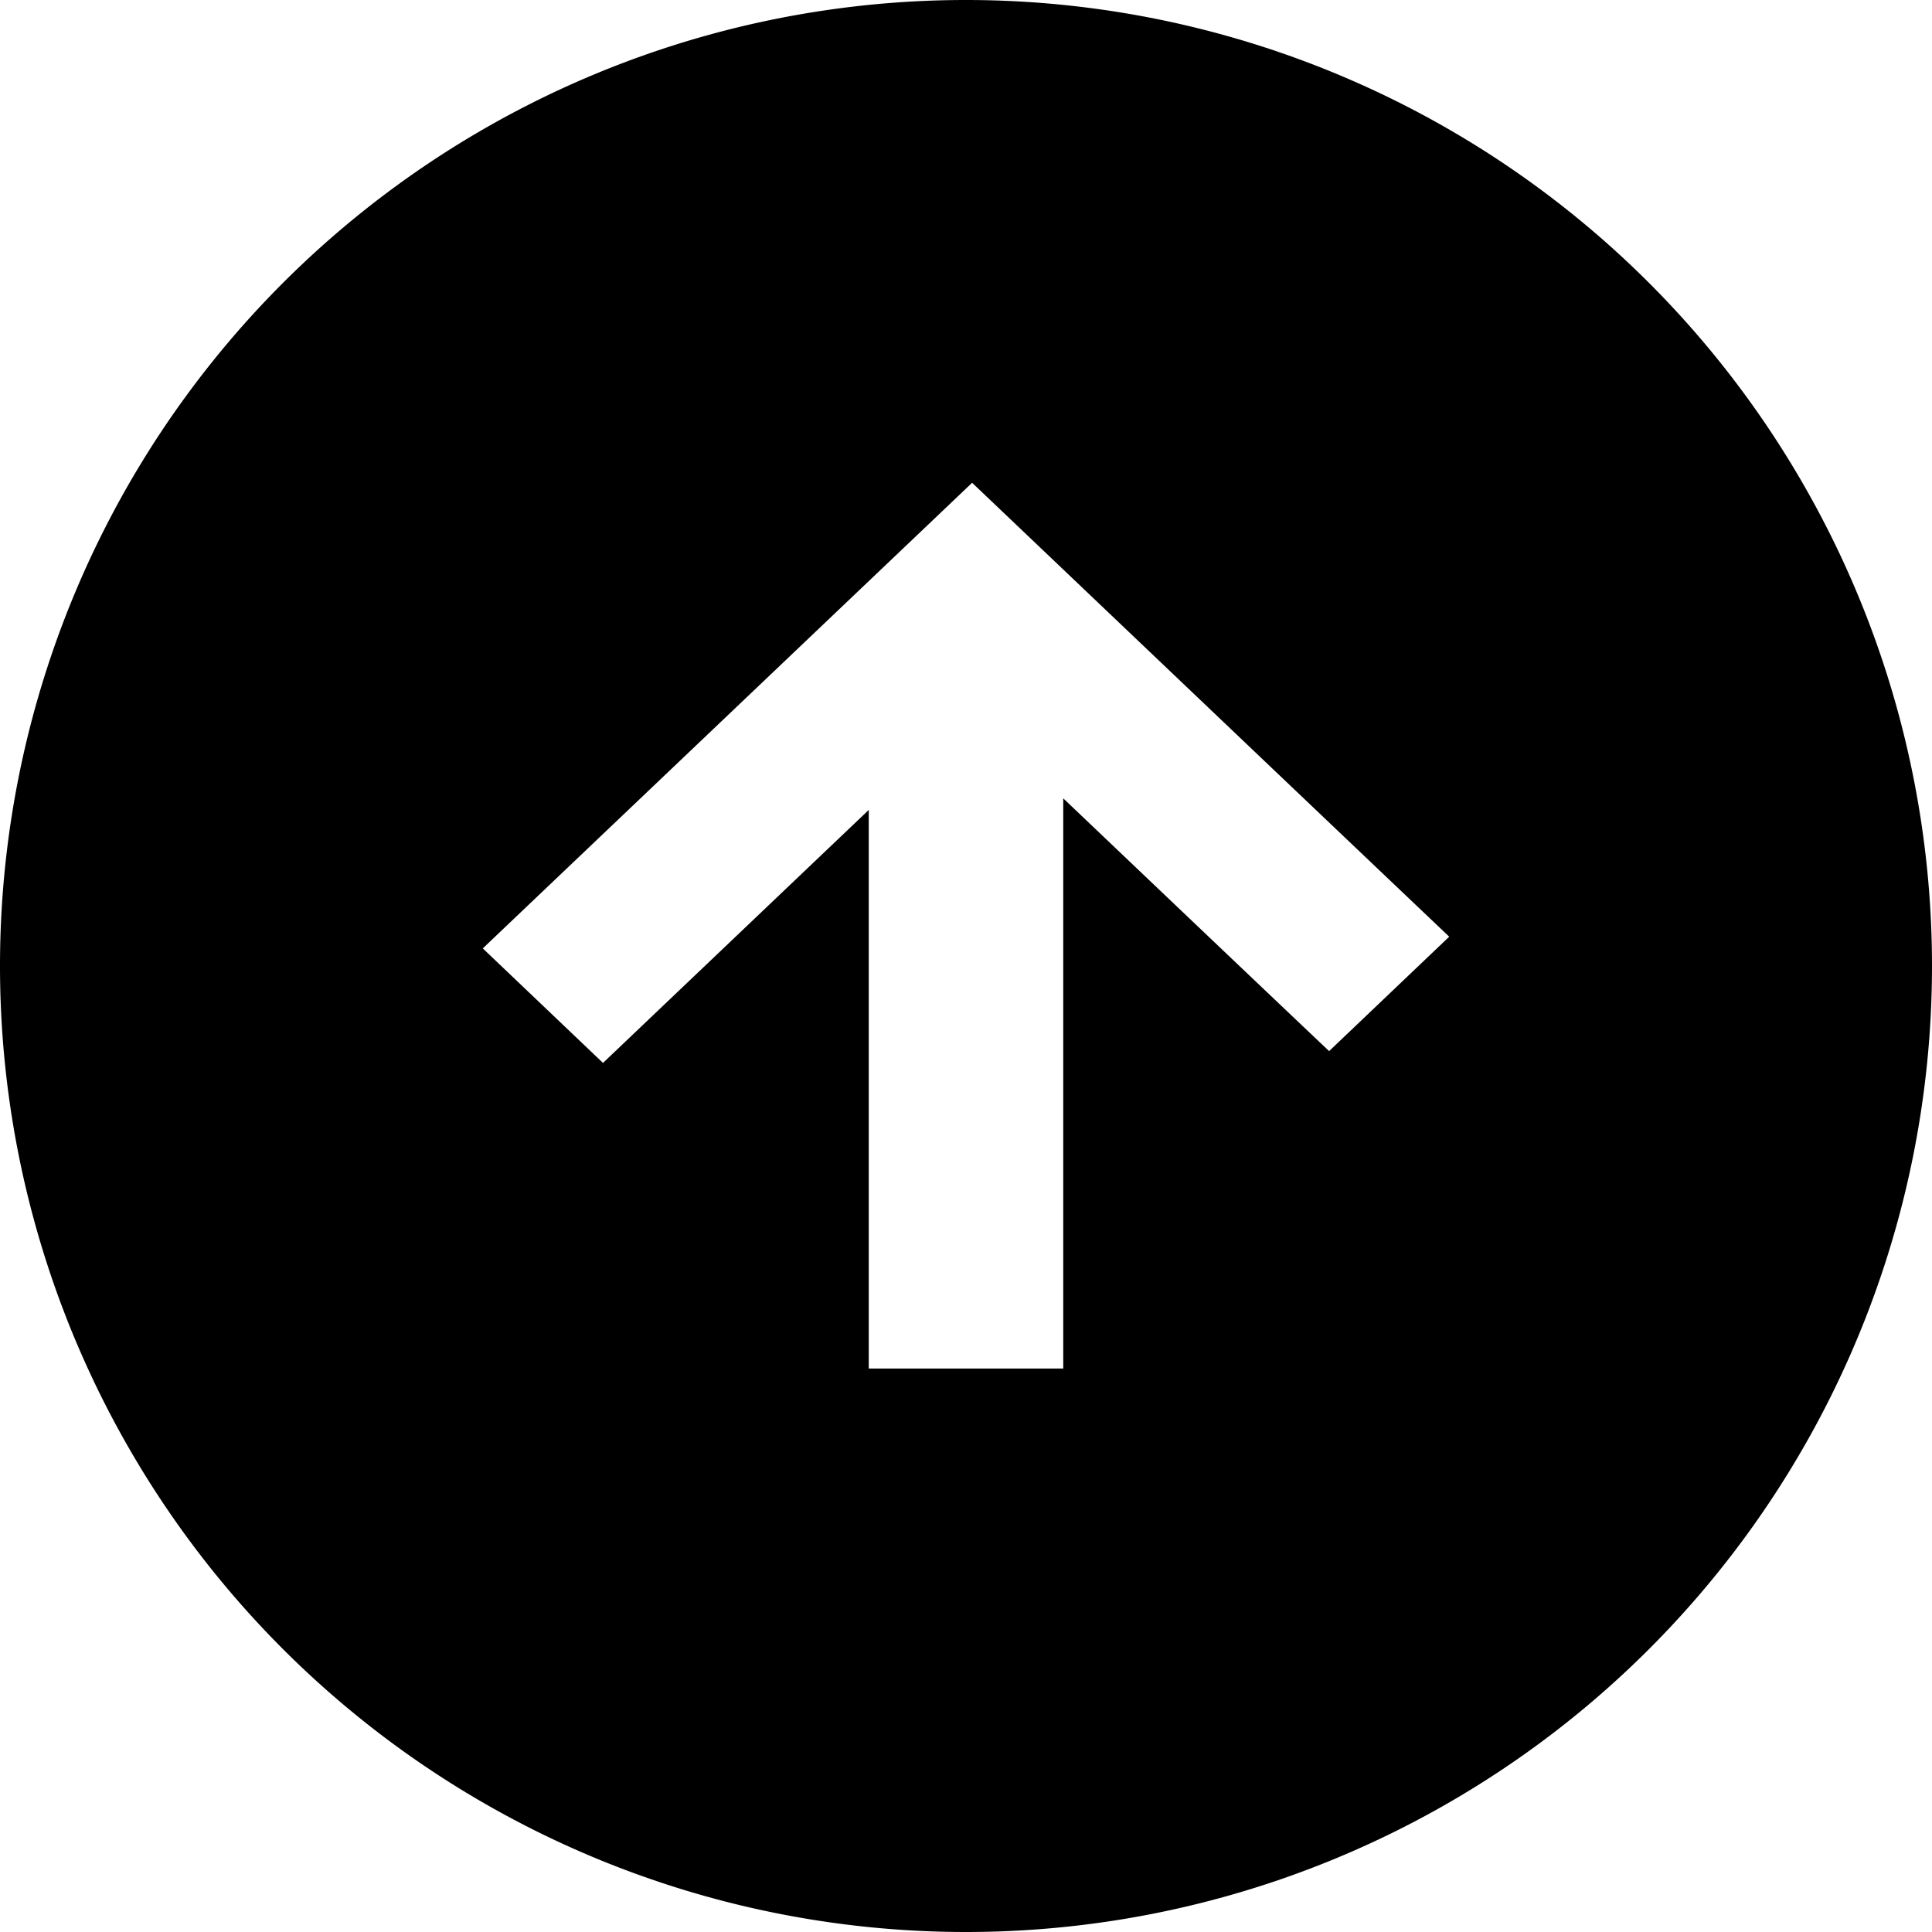 <svg xmlns="http://www.w3.org/2000/svg" preserveAspectRatio="xMidYMid" width="18" height="18" viewBox="0 0 18 18"><defs/><path d="M9 18A9 9 0 1 1 9 0a9 9 0 0 1 0 18zm.057-13.502L4.498 8.836l1.12 1.067 2.476-2.357v5.204h1.812V7.438c.825.785 1.65 1.571 2.477 2.355l1.119-1.066c-1.483-1.409-2.964-2.82-4.445-4.229z" class="cls-1"/></svg>
